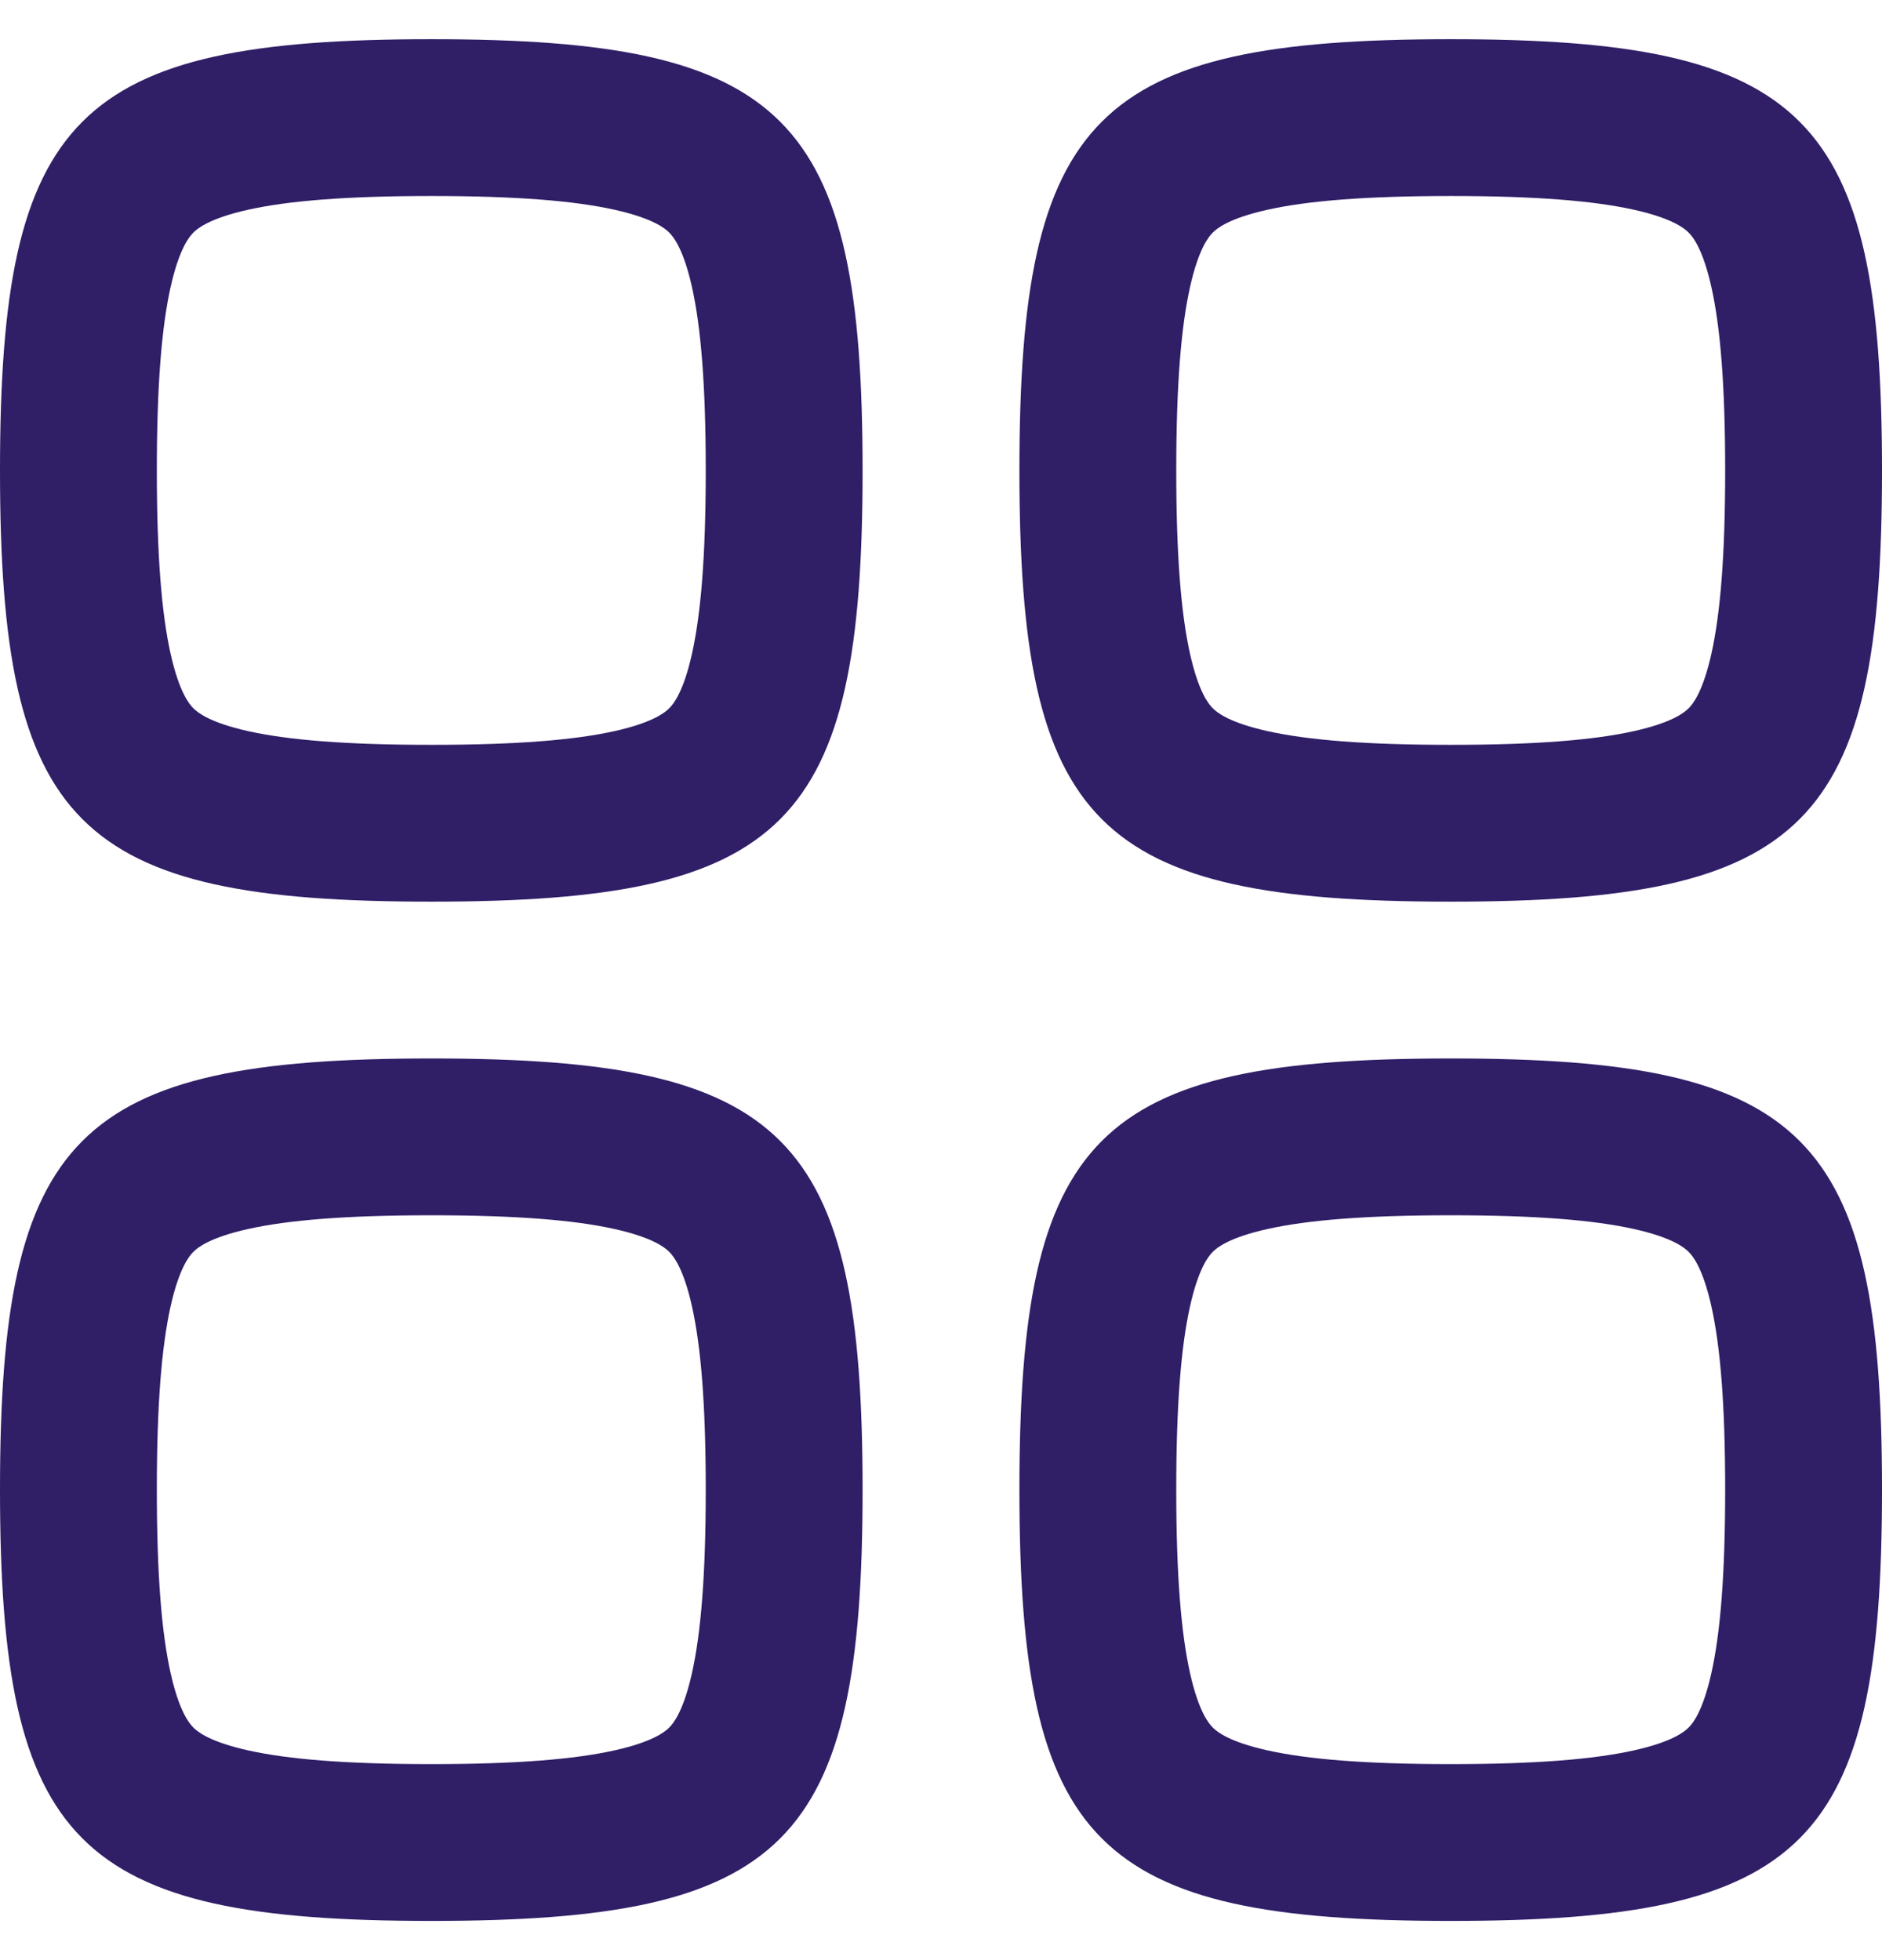 <svg width="24" height="25" viewBox="0 0 24 25" fill="none" xmlns="http://www.w3.org/2000/svg">
<g id="Dashboard icon">
<g id="Union">
<path fill-rule="evenodd" clip-rule="evenodd" d="M18.5 11.5C13.971 11.5 13 10.529 13 6C13 1.471 13.971 0.5 18.5 0.5C23.029 0.5 24 1.471 24 6C24 10.529 23.029 11.5 18.5 11.5ZM16.164 9.325C16.677 9.439 17.413 9.5 18.5 9.5C19.587 9.5 20.323 9.439 20.836 9.325C21.326 9.216 21.481 9.087 21.534 9.034C21.587 8.981 21.716 8.826 21.825 8.336C21.939 7.823 22 7.087 22 6C22 4.913 21.939 4.177 21.825 3.664C21.716 3.174 21.587 3.019 21.534 2.966C21.481 2.913 21.326 2.784 20.836 2.675C20.323 2.561 19.587 2.5 18.5 2.5C17.413 2.5 16.677 2.561 16.164 2.675C15.674 2.784 15.519 2.913 15.466 2.966C15.413 3.019 15.284 3.174 15.175 3.664C15.061 4.177 15 4.913 15 6C15 7.087 15.061 7.823 15.175 8.336C15.284 8.826 15.413 8.981 15.466 9.034C15.519 9.087 15.674 9.216 16.164 9.325Z" fill="#301E67"/>
<path fill-rule="evenodd" clip-rule="evenodd" d="M5.5 24.5C0.971 24.5 0 23.529 0 19C0 14.471 0.971 13.5 5.5 13.5C10.029 13.5 11 14.471 11 19C11 23.529 10.029 24.5 5.5 24.5ZM2.175 21.336C2.061 20.823 2 20.087 2 19C2 17.913 2.061 17.177 2.175 16.664C2.284 16.174 2.413 16.019 2.466 15.966C2.519 15.913 2.674 15.784 3.164 15.675C3.677 15.561 4.413 15.5 5.5 15.5C6.587 15.5 7.323 15.561 7.836 15.675C8.326 15.784 8.481 15.913 8.534 15.966C8.587 16.019 8.716 16.174 8.825 16.664C8.939 17.177 9 17.913 9 19C9 20.087 8.939 20.823 8.825 21.336C8.716 21.826 8.587 21.981 8.534 22.034C8.481 22.087 8.326 22.216 7.836 22.325C7.323 22.439 6.587 22.5 5.5 22.5C4.413 22.5 3.677 22.439 3.164 22.325C2.674 22.216 2.519 22.087 2.466 22.034C2.413 21.981 2.284 21.826 2.175 21.336Z" fill="#301E67"/>
</g>
<g id="Union_2">
<path fill-rule="evenodd" clip-rule="evenodd" d="M0 6C0 10.529 0.971 11.5 5.5 11.5C10.029 11.5 11 10.529 11 6C11 1.471 10.029 0.5 5.5 0.5C0.971 0.5 0 1.471 0 6ZM2 6C2 7.087 2.061 7.823 2.175 8.336C2.284 8.826 2.413 8.981 2.466 9.034C2.519 9.087 2.674 9.216 3.164 9.325C3.677 9.439 4.413 9.5 5.5 9.5C6.587 9.5 7.323 9.439 7.836 9.325C8.326 9.216 8.481 9.087 8.534 9.034C8.587 8.981 8.716 8.826 8.825 8.336C8.939 7.823 9 7.087 9 6C9 4.913 8.939 4.177 8.825 3.664C8.716 3.174 8.587 3.019 8.534 2.966C8.481 2.913 8.326 2.784 7.836 2.675C7.323 2.561 6.587 2.5 5.5 2.5C4.413 2.5 3.677 2.561 3.164 2.675C2.674 2.784 2.519 2.913 2.466 2.966C2.413 3.019 2.284 3.174 2.175 3.664C2.061 4.177 2 4.913 2 6Z" fill="#301E67"/>
<path fill-rule="evenodd" clip-rule="evenodd" d="M13 19C13 23.529 13.971 24.5 18.5 24.5C23.029 24.5 24 23.529 24 19C24 14.471 23.029 13.5 18.5 13.5C13.971 13.5 13 14.471 13 19ZM15 19C15 20.087 15.061 20.823 15.175 21.336C15.284 21.826 15.413 21.981 15.466 22.034C15.519 22.087 15.674 22.216 16.164 22.325C16.677 22.439 17.413 22.5 18.5 22.5C19.587 22.5 20.323 22.439 20.836 22.325C21.326 22.216 21.481 22.087 21.534 22.034C21.587 21.981 21.716 21.826 21.825 21.336C21.939 20.823 22 20.087 22 19C22 17.913 21.939 17.177 21.825 16.664C21.716 16.174 21.587 16.019 21.534 15.966C21.481 15.913 21.326 15.784 20.836 15.675C20.323 15.561 19.587 15.5 18.5 15.5C17.413 15.5 16.677 15.561 16.164 15.675C15.674 15.784 15.519 15.913 15.466 15.966C15.413 16.019 15.284 16.174 15.175 16.664C15.061 17.177 15 17.913 15 19Z" fill="#301E67"/>
</g>
</g>
</svg>
